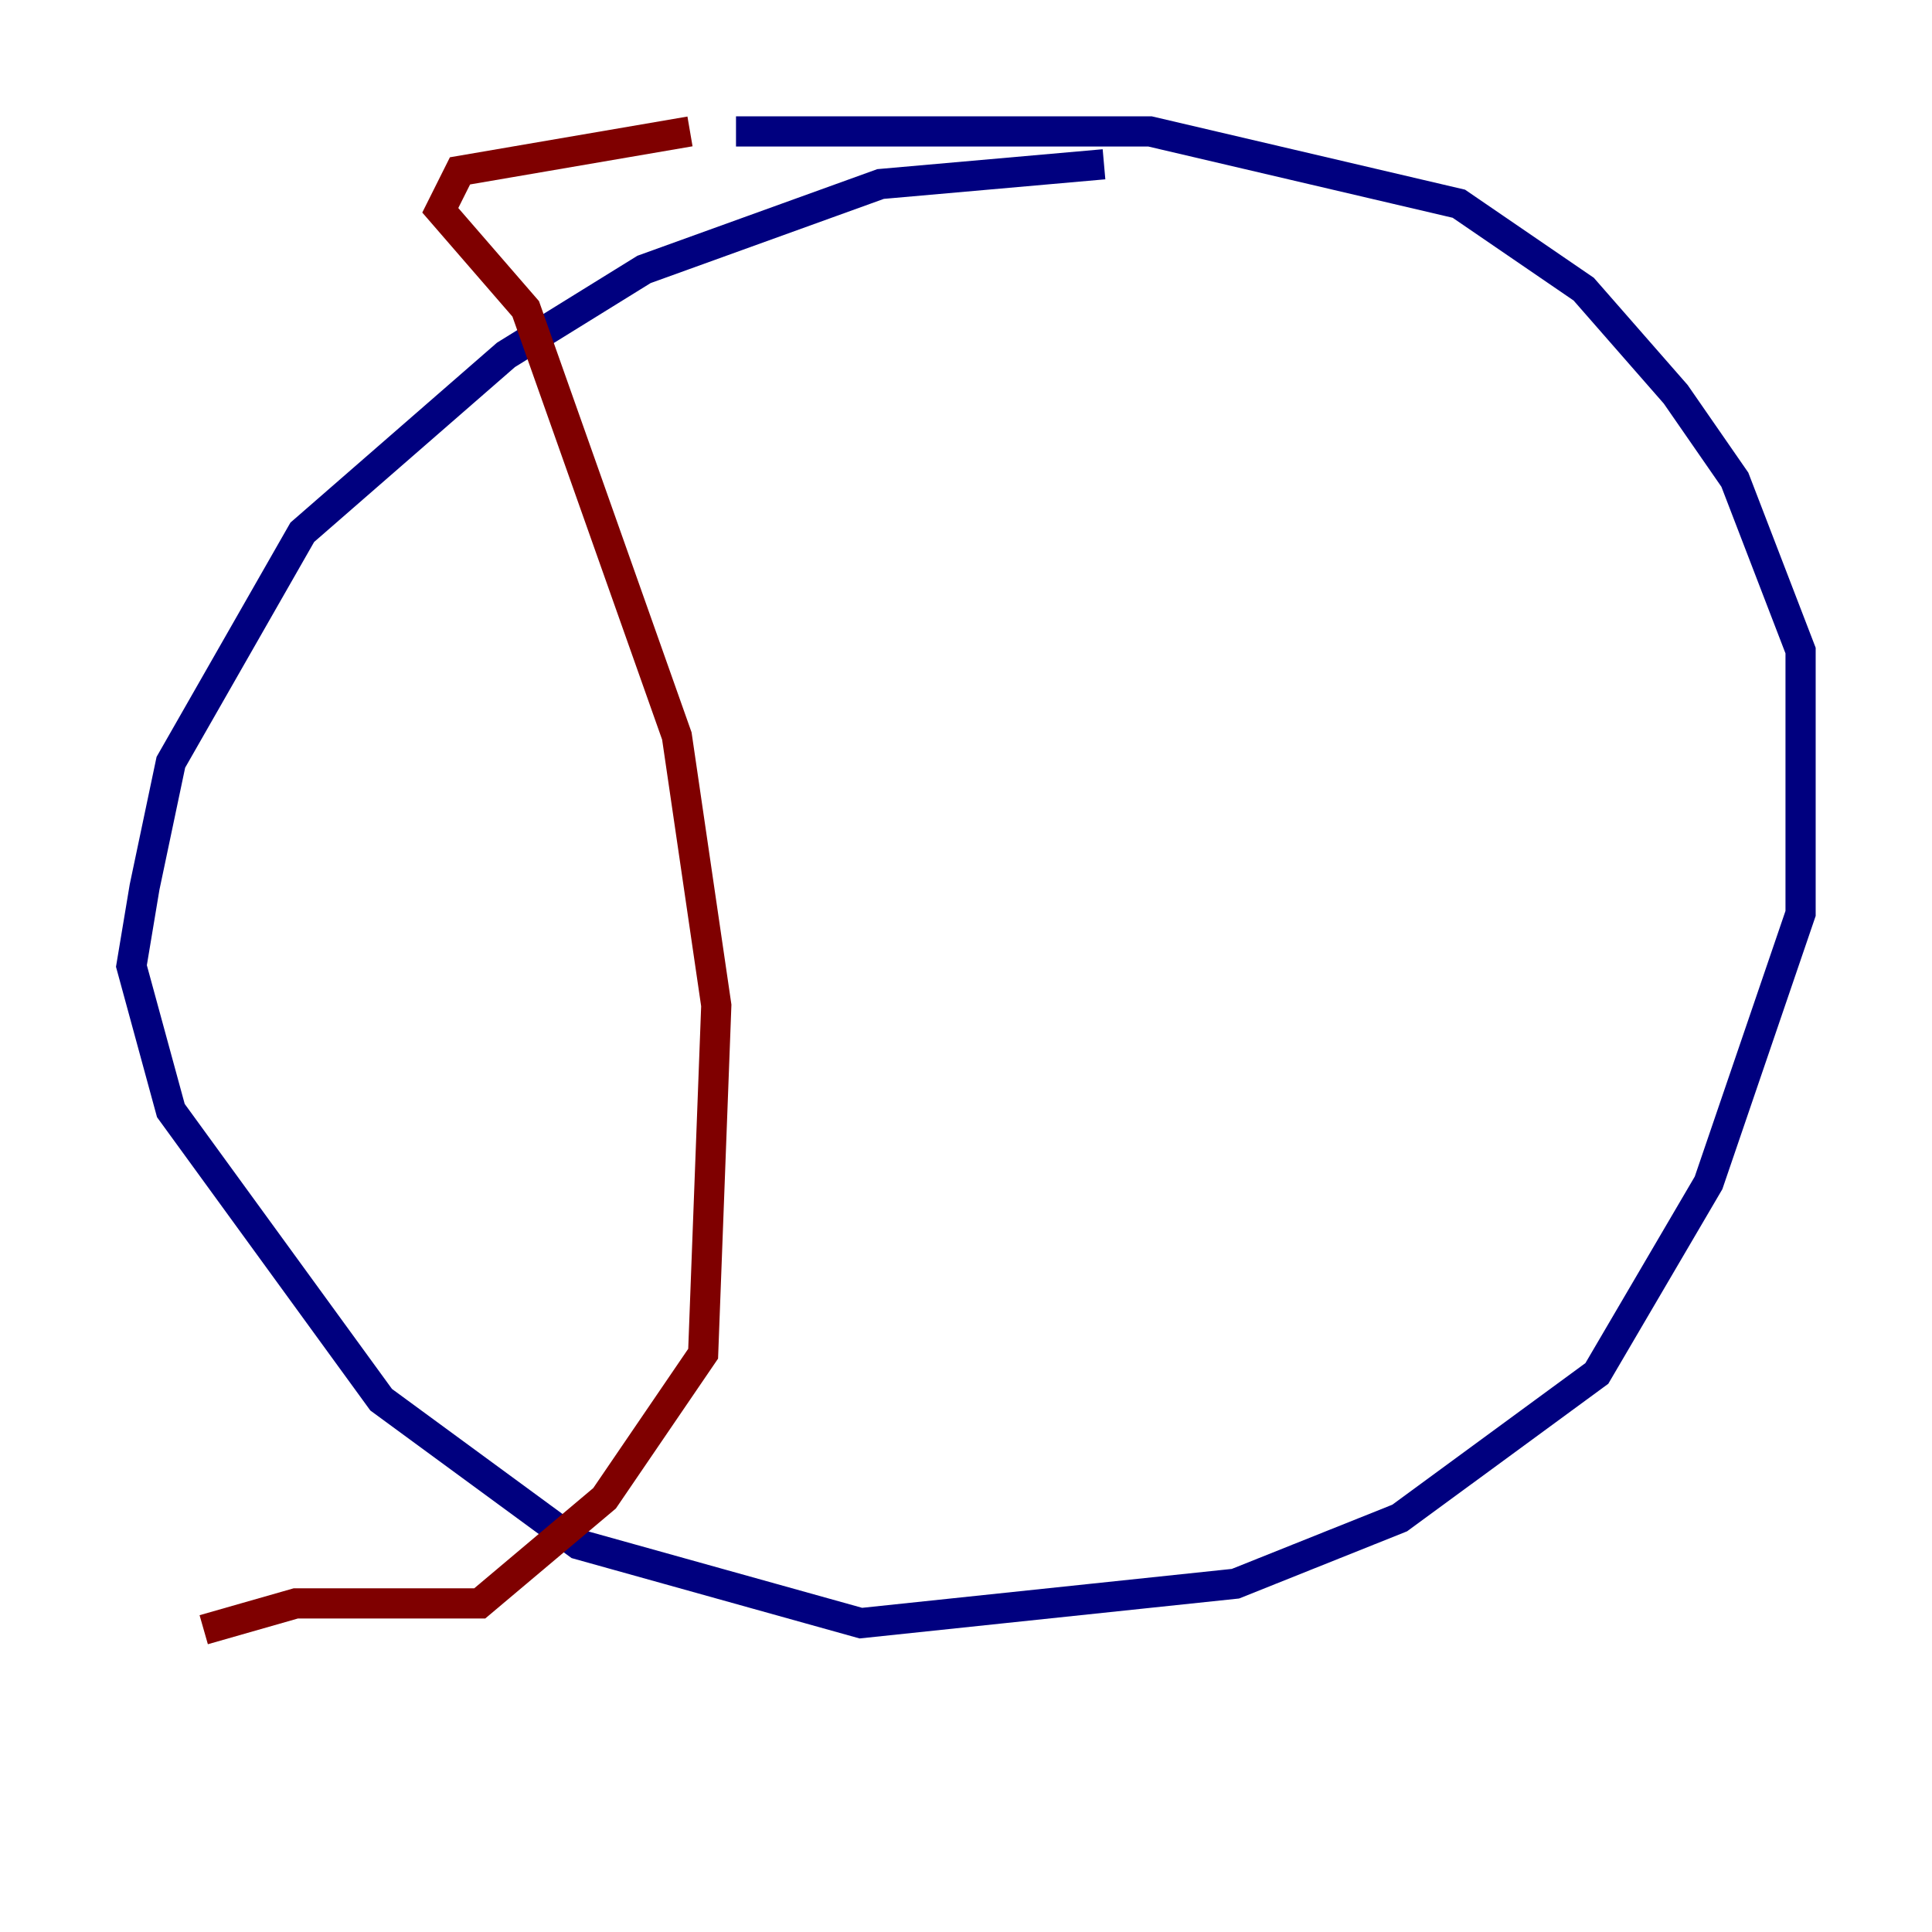 <?xml version="1.0" encoding="utf-8" ?>
<svg baseProfile="tiny" height="128" version="1.2" viewBox="0,0,128,128" width="128" xmlns="http://www.w3.org/2000/svg" xmlns:ev="http://www.w3.org/2001/xml-events" xmlns:xlink="http://www.w3.org/1999/xlink"><defs /><polyline fill="none" points="73.143,10.884 58.34,12.191 42.667,17.85 33.524,23.51 20.027,35.265 11.32,50.503 9.578,58.776 8.707,64.0 11.32,73.578 25.252,92.735 38.313,102.313 57.034,107.537 81.85,104.925 92.735,100.571 105.796,90.993 113.197,78.367 119.293,60.517 119.293,43.102 114.939,31.782 111.02,26.122 104.925,19.157 96.653,13.497 76.191,8.707 48.762,8.707" stroke="#00007f" stroke-width="2" /><polyline fill="none" points="45.714,8.707 30.476,11.32 29.17,13.932 34.83,20.463 44.843,48.762 47.456,66.612 46.585,89.687 40.054,99.265 31.782,106.231 19.592,106.231 13.497,107.973" stroke="#7f0000" stroke-width="2" /></svg>